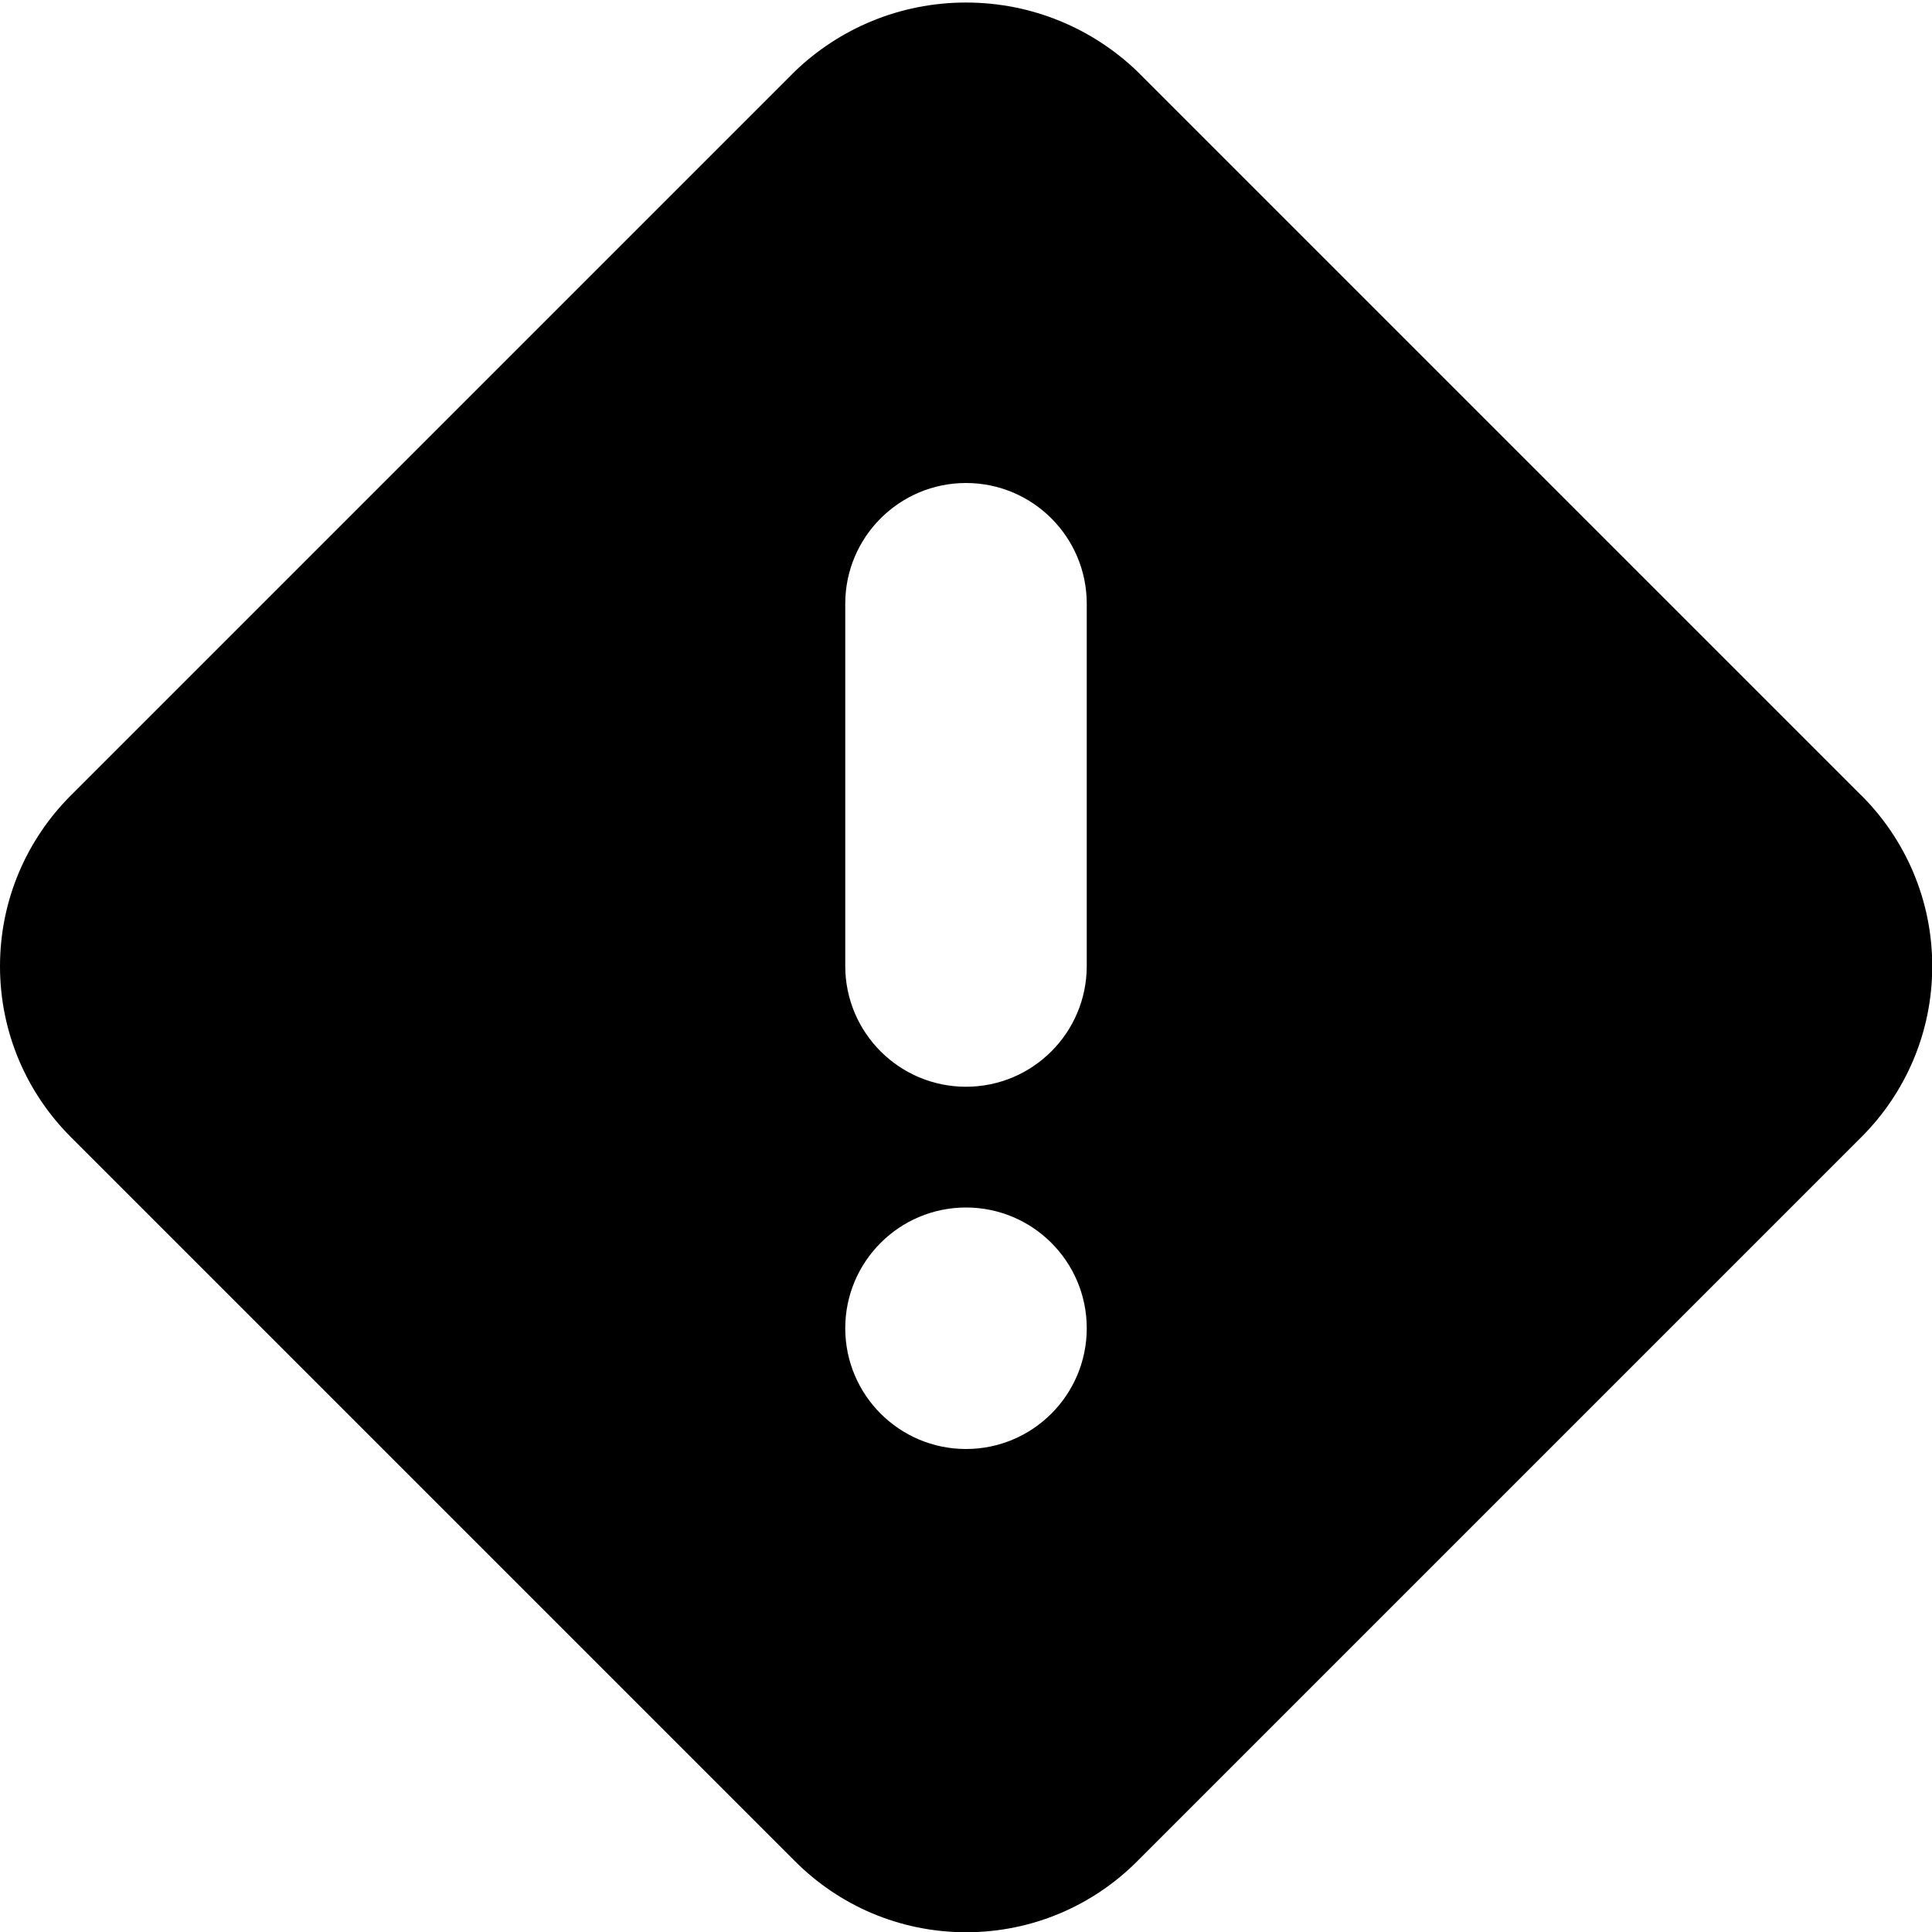 <svg version="1.1" xmlns="http://www.w3.org/2000/svg" width="16" height="16" viewBox="0 0 16 16">
<title>exclamation-diamond</title>
<path d="M15.415 6.588l-6-6c-0.367-0.351-0.866-0.567-1.415-0.567s-1.048 0.216-1.415 0.568l0.001-0.001-6 6c-0.362 0.362-0.586 0.862-0.586 1.414s0.224 1.052 0.586 1.414l6 6c0.362 0.362 0.862 0.586 1.415 0.586s1.053-0.224 1.415-0.586l6-6c0.362-0.362 0.586-0.862 0.586-1.414s-0.224-1.052-0.586-1.414v0zM8 12c-0.552 0-1-0.448-1-1s0.448-1 1-1c0.552 0 1 0.448 1 1v0c0 0.552-0.448 1-1 1v0zM9 8c0 0.552-0.448 1-1 1s-1-0.448-1-1v0-3c0-0.552 0.448-1 1-1s1 0.448 1 1v0z"></path>
</svg>
